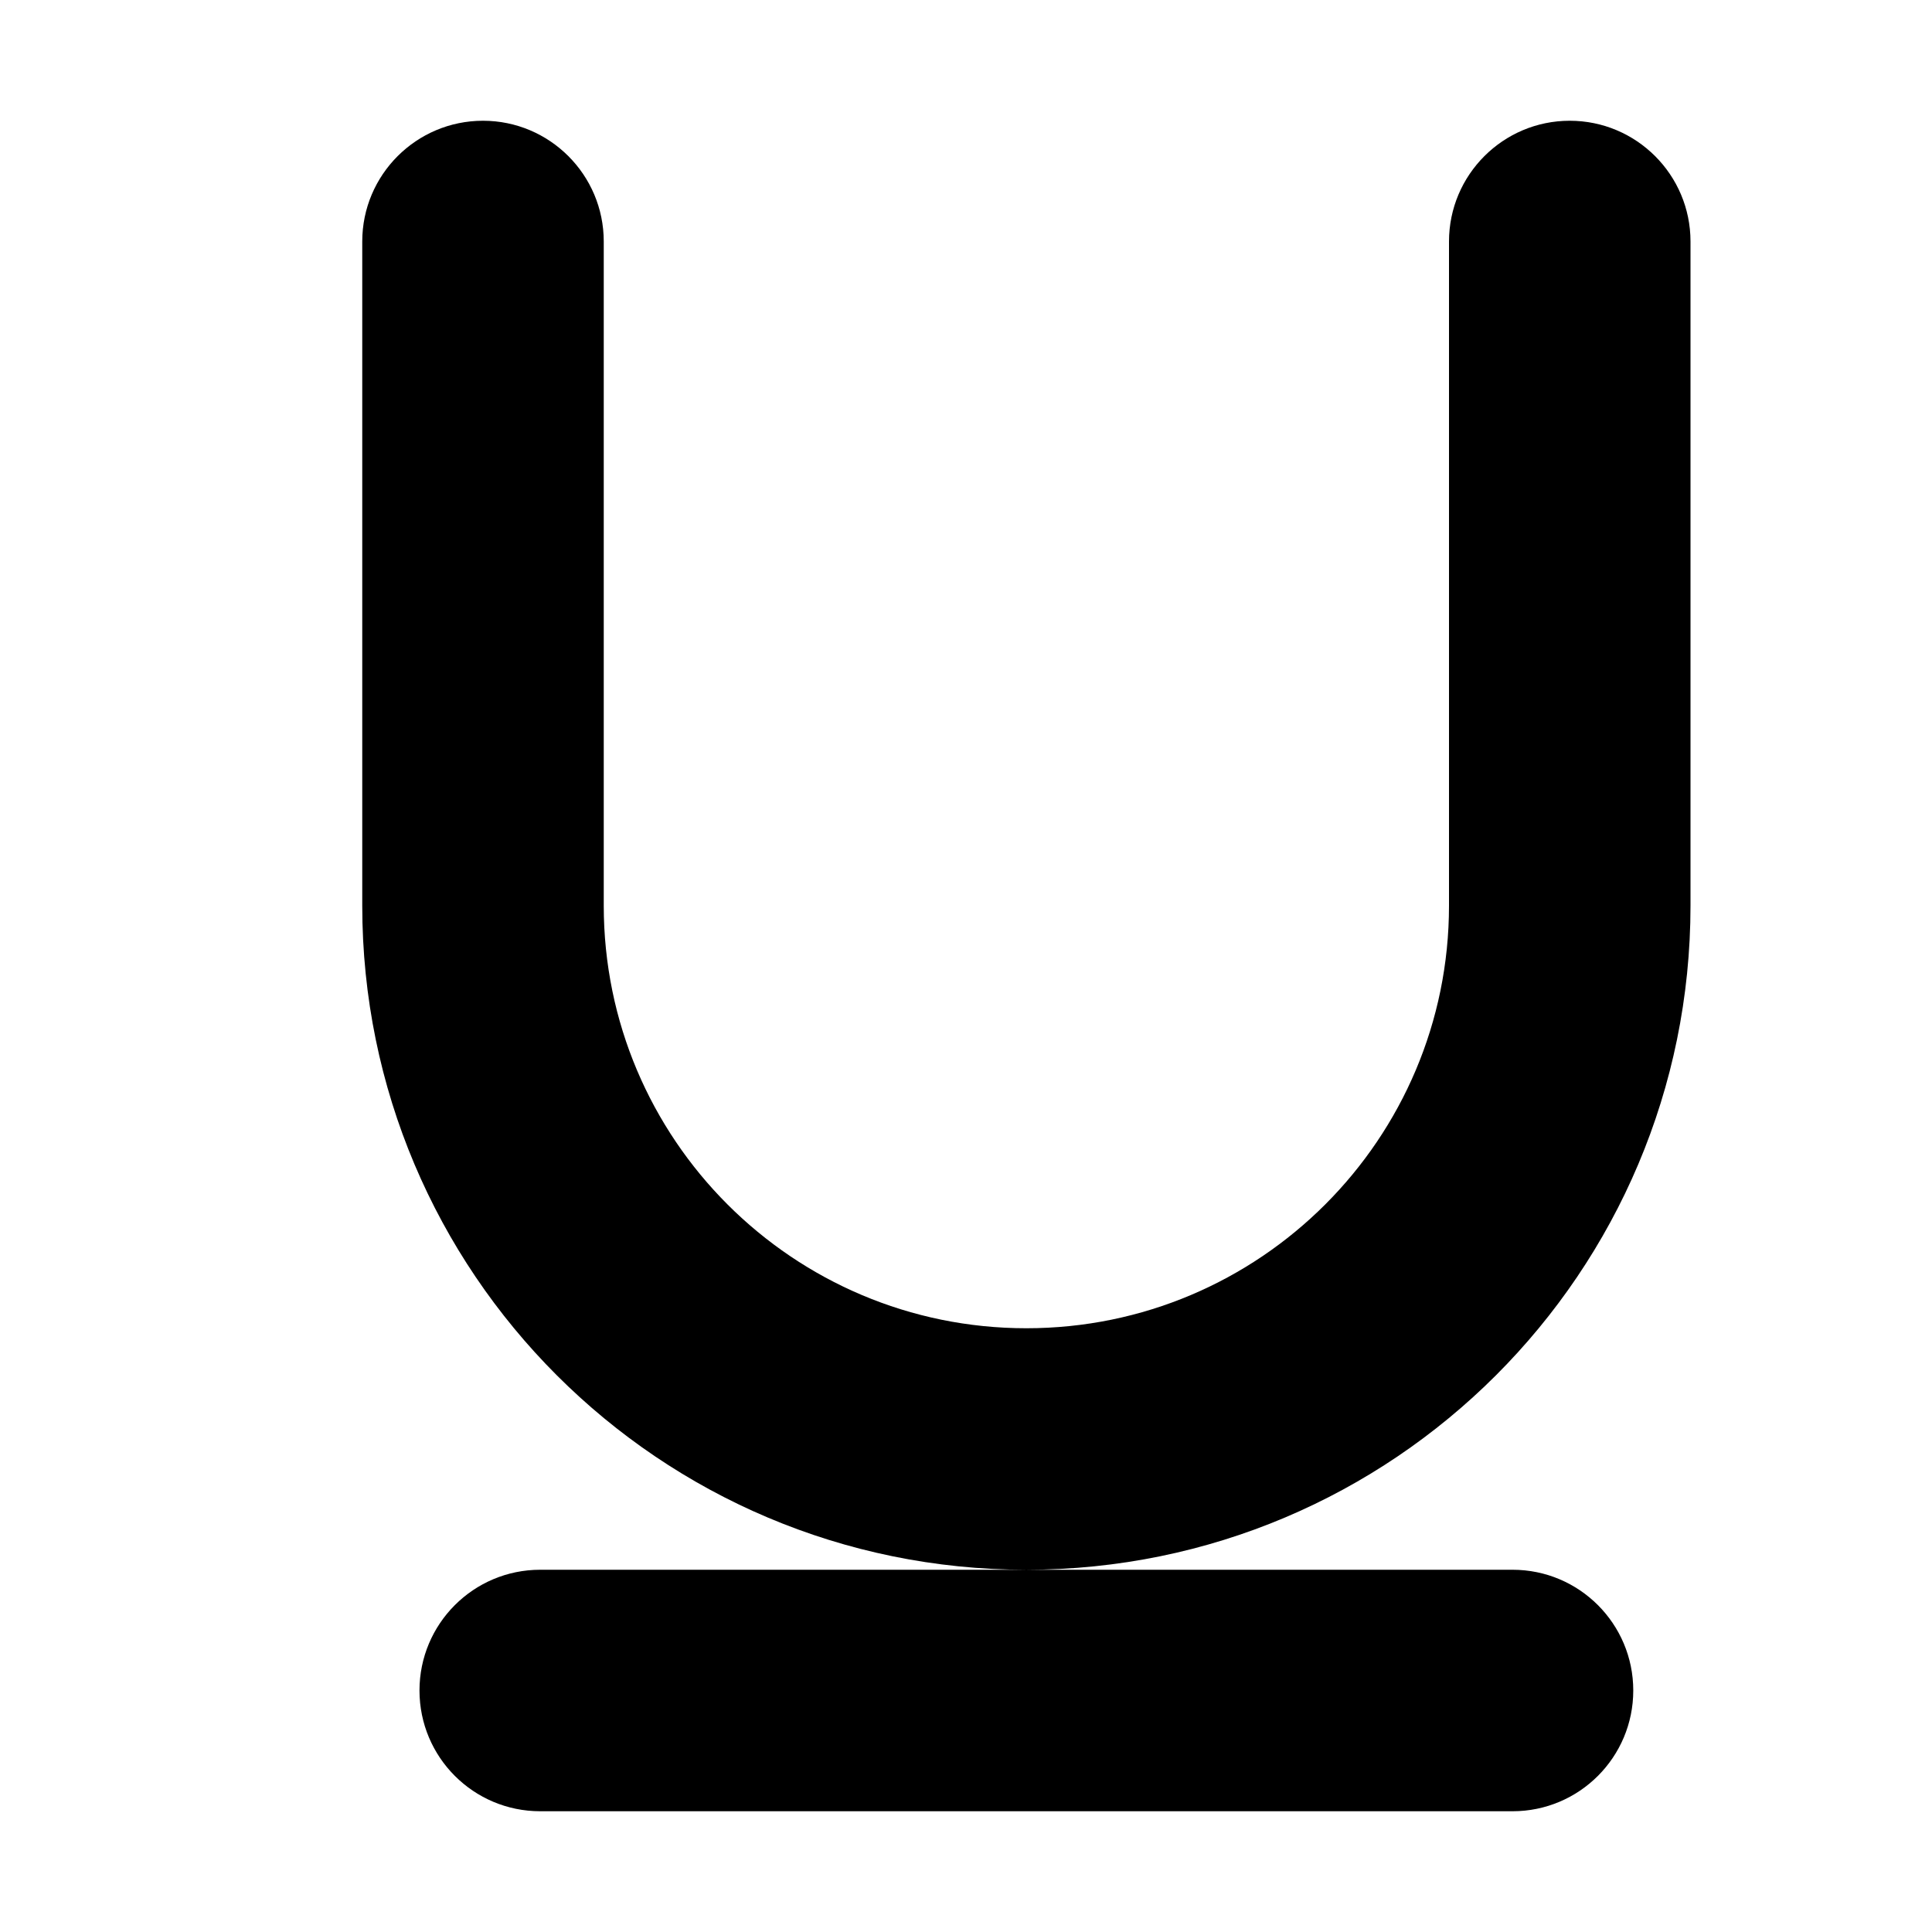 <svg width="16" height="16" viewBox="0 0 16 16" fill="none" xmlns="http://www.w3.org/2000/svg">
<rect width="16" height="16" fill="white"/>
<path d="M14 2C14 1.448 13.552 1 13 1C12.448 1 12 1.448 12 2H14ZM13 7.5H12V7.5L13 7.5ZM5 2C5 1.448 4.552 1 4 1C3.448 1 3 1.448 3 2L5 2ZM4 7.5L3 7.5L4 7.5ZM4.474 13C3.921 13 3.474 13.448 3.474 14C3.474 14.552 3.921 15 4.474 15V13ZM12.526 15C13.079 15 13.526 14.552 13.526 14C13.526 13.448 13.079 13 12.526 13V15ZM12 2V7.5H14V2H12ZM3 2L3 7.5L5 7.5L5 2L3 2ZM8.5 11C6.567 11 5 9.433 5 7.5L3 7.5C3 10.538 5.462 13 8.5 13V11ZM12 7.5C12 9.433 10.433 11 8.5 11V13C11.538 13 14 10.538 14 7.5L12 7.5ZM4.474 15H12.526V13H4.474V15Z" fill="black"/>
</svg>
